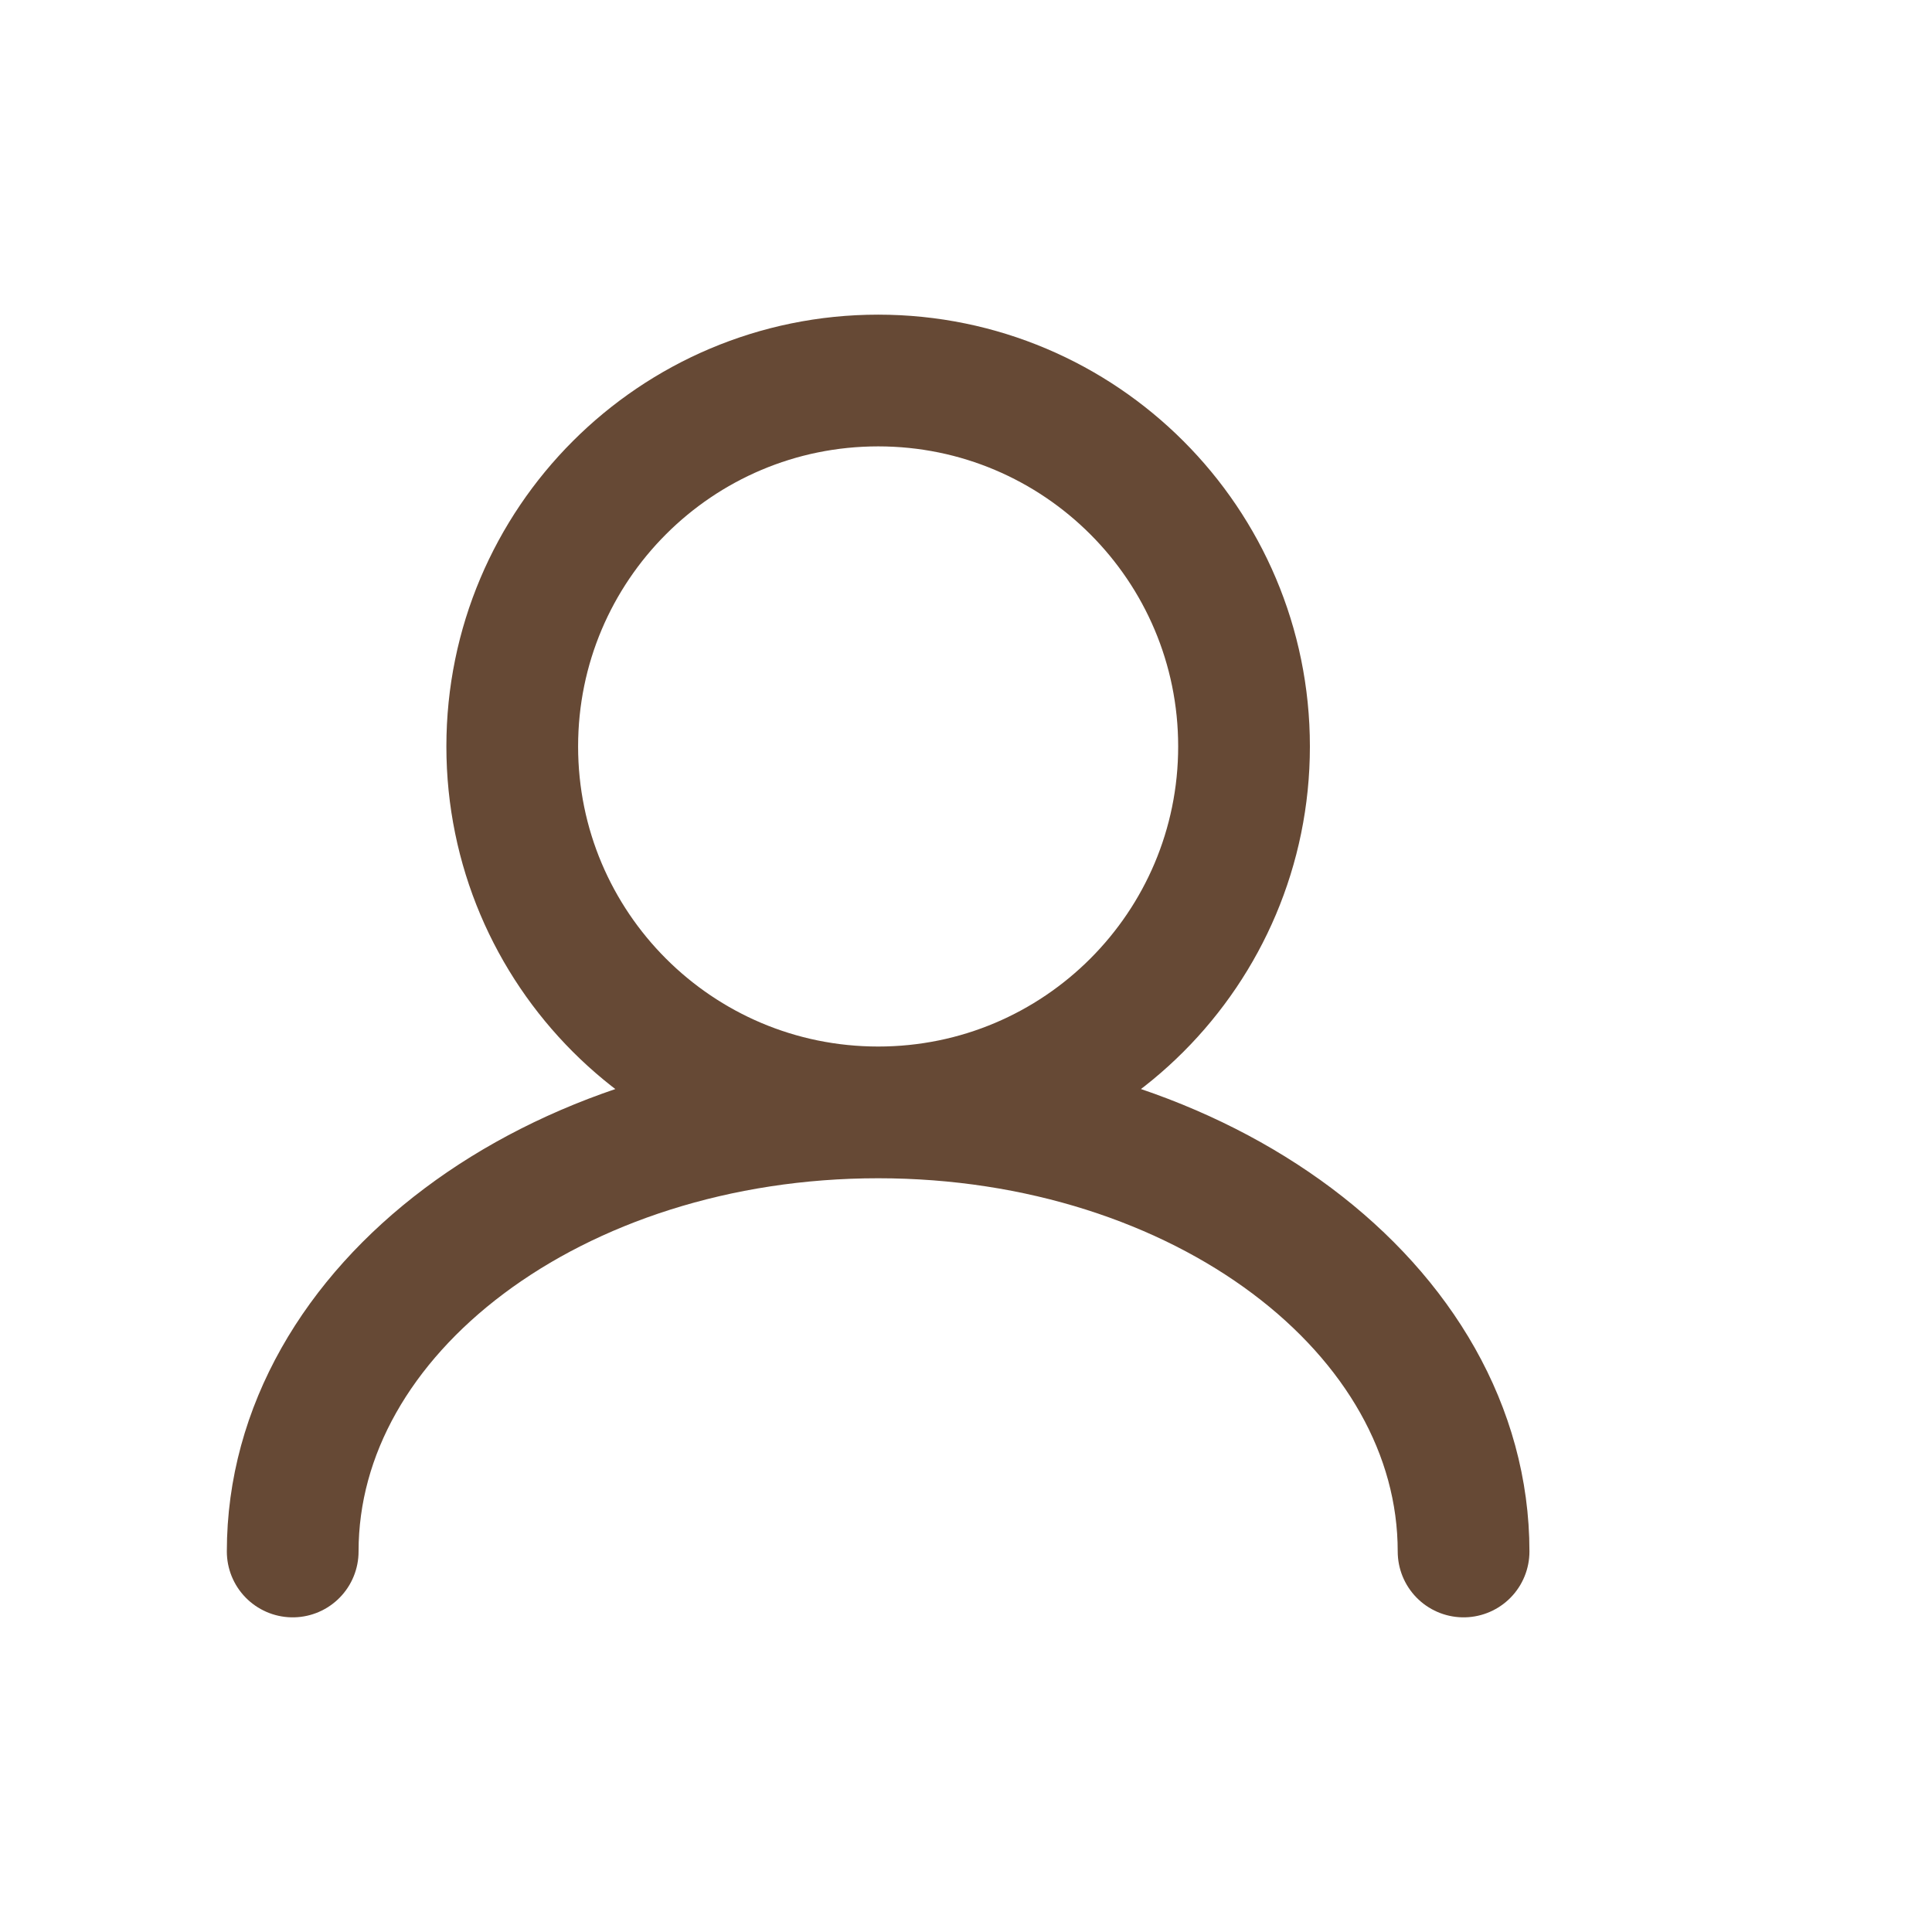 <svg width="22" height="22" viewBox="0 0 22 22" fill="none" xmlns="http://www.w3.org/2000/svg">
<path d="M10 12.667C12.301 12.667 14.166 10.801 14.166 8.5C14.166 6.199 12.301 4.333 10 4.333C7.698 4.333 5.833 6.199 5.833 8.5C5.833 10.801 7.698 12.667 10 12.667ZM10 12.667C6.318 12.667 3.333 14.905 3.333 17.667M10 12.667C13.682 12.667 16.666 14.905 16.666 17.667" stroke="#664935" stroke-width="1.5" stroke-linecap="round"/>
</svg>
